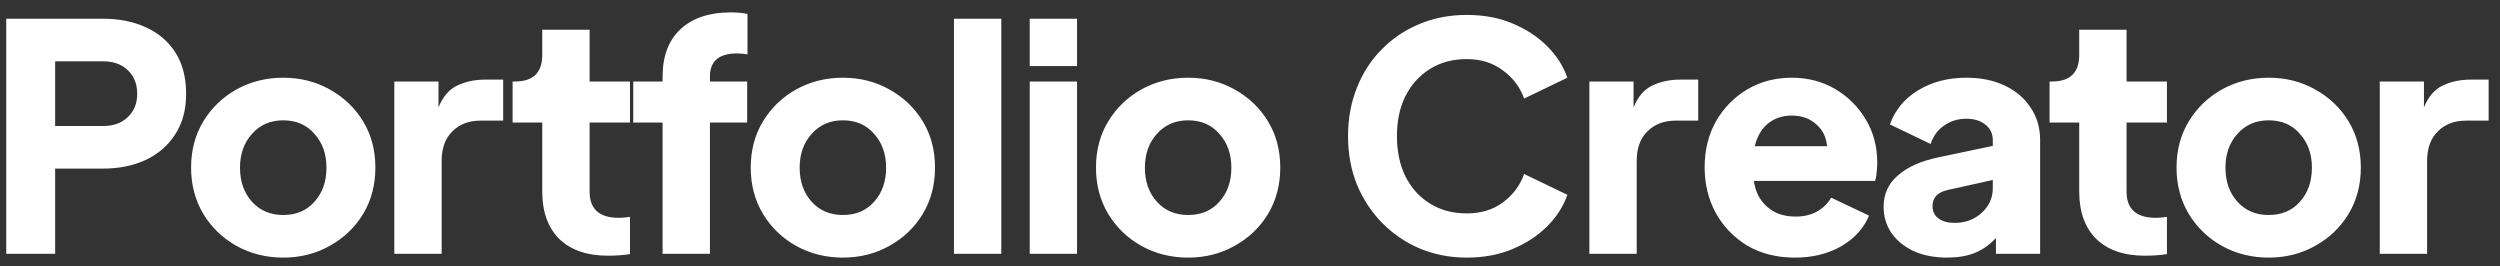 <svg width="197" height="21" viewBox="0 0 197 21" fill="none" xmlns="http://www.w3.org/2000/svg">
<rect x="0" y="0" width="197" height="21" fill="#333333" stroke="none"/>
<path d="M0.492 20V1.474H8.101C9.378 1.474 10.505 1.698 11.483 2.146C12.478 2.593 13.257 3.257 13.821 4.135C14.384 5.014 14.666 6.1 14.666 7.393C14.666 8.653 14.376 9.722 13.796 10.601C13.232 11.479 12.453 12.151 11.458 12.615C10.48 13.062 9.361 13.286 8.101 13.286H4.346V20H0.492ZM4.346 9.929H8.126C8.938 9.929 9.585 9.697 10.066 9.233C10.563 8.769 10.812 8.155 10.812 7.393C10.812 6.614 10.563 5.992 10.066 5.528C9.585 5.064 8.938 4.831 8.126 4.831H4.346V9.929ZM22.319 20.299C20.976 20.299 19.749 19.992 18.638 19.378C17.544 18.765 16.674 17.928 16.027 16.867C15.381 15.789 15.058 14.571 15.058 13.212C15.058 11.836 15.381 10.617 16.027 9.556C16.674 8.495 17.544 7.658 18.638 7.045C19.749 6.431 20.976 6.124 22.319 6.124C23.662 6.124 24.88 6.431 25.974 7.045C27.085 7.658 27.963 8.495 28.61 9.556C29.256 10.617 29.58 11.836 29.58 13.212C29.58 14.571 29.256 15.789 28.61 16.867C27.963 17.928 27.085 18.765 25.974 19.378C24.88 19.992 23.662 20.299 22.319 20.299ZM22.319 16.942C23.346 16.942 24.167 16.593 24.78 15.897C25.41 15.201 25.725 14.306 25.725 13.212C25.725 12.134 25.41 11.247 24.78 10.551C24.167 9.838 23.346 9.481 22.319 9.481C21.307 9.481 20.487 9.838 19.857 10.551C19.227 11.247 18.912 12.134 18.912 13.212C18.912 14.306 19.227 15.201 19.857 15.897C20.487 16.593 21.307 16.942 22.319 16.942ZM31.072 20V6.423H34.554V8.462C34.902 7.616 35.391 7.045 36.021 6.746C36.667 6.431 37.405 6.274 38.234 6.274H39.651V9.506H37.861C36.949 9.506 36.212 9.788 35.648 10.352C35.084 10.899 34.802 11.678 34.802 12.689V20H31.072ZM47.902 20.149C46.261 20.149 44.985 19.71 44.073 18.831C43.178 17.936 42.73 16.693 42.73 15.101V9.656H40.393V6.423H40.567C42.009 6.423 42.73 5.727 42.73 4.334V2.345H46.46V6.423H49.643V9.656H46.46V15.101C46.46 16.477 47.231 17.165 48.773 17.165C49.005 17.165 49.295 17.14 49.643 17.091V20.025C49.096 20.108 48.516 20.149 47.902 20.149ZM52.213 20V9.656H49.9V6.423H52.213V6.025C52.213 4.417 52.685 3.174 53.63 2.295C54.575 1.416 55.893 0.977 57.584 0.977C58.081 0.977 58.521 1.018 58.902 1.101V4.284C58.587 4.235 58.313 4.21 58.081 4.21C56.656 4.21 55.943 4.815 55.943 6.025V6.423H58.877V9.656H55.943V20H52.213ZM66.419 20.299C65.077 20.299 63.85 19.992 62.739 19.378C61.645 18.765 60.775 17.928 60.128 16.867C59.481 15.789 59.158 14.571 59.158 13.212C59.158 11.836 59.481 10.617 60.128 9.556C60.775 8.495 61.645 7.658 62.739 7.045C63.85 6.431 65.077 6.124 66.419 6.124C67.762 6.124 68.981 6.431 70.075 7.045C71.186 7.658 72.064 8.495 72.711 9.556C73.357 10.617 73.68 11.836 73.68 13.212C73.68 14.571 73.357 15.789 72.711 16.867C72.064 17.928 71.186 18.765 70.075 19.378C68.981 19.992 67.762 20.299 66.419 20.299ZM66.419 16.942C67.447 16.942 68.268 16.593 68.881 15.897C69.511 15.201 69.826 14.306 69.826 13.212C69.826 12.134 69.511 11.247 68.881 10.551C68.268 9.838 67.447 9.481 66.419 9.481C65.408 9.481 64.588 9.838 63.958 10.551C63.328 11.247 63.013 12.134 63.013 13.212C63.013 14.306 63.328 15.201 63.958 15.897C64.588 16.593 65.408 16.942 66.419 16.942ZM75.173 20V1.474H78.903V20H75.173ZM81.141 5.204V1.474H84.871V5.204H81.141ZM81.141 20V6.423H84.871V20H81.141ZM93.624 20.299C92.281 20.299 91.055 19.992 89.944 19.378C88.85 18.765 87.98 17.928 87.333 16.867C86.686 15.789 86.363 14.571 86.363 13.212C86.363 11.836 86.686 10.617 87.333 9.556C87.98 8.495 88.85 7.658 89.944 7.045C91.055 6.431 92.281 6.124 93.624 6.124C94.967 6.124 96.186 6.431 97.28 7.045C98.39 7.658 99.269 8.495 99.916 9.556C100.562 10.617 100.885 11.836 100.885 13.212C100.885 14.571 100.562 15.789 99.916 16.867C99.269 17.928 98.39 18.765 97.28 19.378C96.186 19.992 94.967 20.299 93.624 20.299ZM93.624 16.942C94.652 16.942 95.473 16.593 96.086 15.897C96.716 15.201 97.031 14.306 97.031 13.212C97.031 12.134 96.716 11.247 96.086 10.551C95.473 9.838 94.652 9.481 93.624 9.481C92.613 9.481 91.792 9.838 91.162 10.551C90.532 11.247 90.218 12.134 90.218 13.212C90.218 14.306 90.532 15.201 91.162 15.897C91.792 16.593 92.613 16.942 93.624 16.942ZM115.574 20.299C114.248 20.299 113.013 20.058 111.869 19.578C110.742 19.097 109.756 18.425 108.91 17.563C108.065 16.701 107.402 15.69 106.921 14.53C106.457 13.369 106.225 12.101 106.225 10.725C106.225 9.349 106.457 8.081 106.921 6.92C107.385 5.743 108.04 4.732 108.885 3.886C109.731 3.024 110.717 2.361 111.844 1.897C112.988 1.416 114.232 1.176 115.574 1.176C116.917 1.176 118.119 1.4 119.18 1.847C120.258 2.295 121.169 2.892 121.916 3.638C122.662 4.384 123.192 5.213 123.507 6.124L120.1 7.766C119.785 6.87 119.23 6.133 118.434 5.553C117.655 4.956 116.702 4.657 115.574 4.657C114.48 4.657 113.519 4.914 112.69 5.428C111.861 5.942 111.214 6.655 110.75 7.567C110.303 8.462 110.079 9.515 110.079 10.725C110.079 11.935 110.303 12.996 110.75 13.908C111.214 14.82 111.861 15.533 112.69 16.046C113.519 16.56 114.48 16.817 115.574 16.817C116.702 16.817 117.655 16.527 118.434 15.947C119.23 15.35 119.785 14.604 120.1 13.709L123.507 15.35C123.192 16.262 122.662 17.091 121.916 17.837C121.169 18.583 120.258 19.18 119.18 19.627C118.119 20.075 116.917 20.299 115.574 20.299ZM125.242 20V6.423H128.723V8.462C129.071 7.616 129.56 7.045 130.19 6.746C130.837 6.431 131.575 6.274 132.403 6.274H133.821V9.506H132.03C131.119 9.506 130.381 9.788 129.817 10.352C129.254 10.899 128.972 11.678 128.972 12.689V20H125.242ZM141.437 20.299C140.011 20.299 138.76 19.984 137.682 19.354C136.621 18.707 135.792 17.845 135.195 16.767C134.615 15.69 134.325 14.496 134.325 13.187C134.325 11.827 134.623 10.617 135.22 9.556C135.834 8.495 136.654 7.658 137.682 7.045C138.726 6.431 139.895 6.124 141.188 6.124C142.465 6.124 143.609 6.423 144.62 7.02C145.631 7.616 146.435 8.421 147.032 9.432C147.629 10.427 147.927 11.554 147.927 12.814C147.927 13.079 147.911 13.344 147.877 13.609C147.861 13.858 147.819 14.074 147.753 14.256H138.204C138.32 15.101 138.668 15.781 139.249 16.295C139.829 16.809 140.575 17.066 141.487 17.066C142.15 17.066 142.713 16.933 143.178 16.668C143.658 16.403 144.031 16.038 144.297 15.574L147.281 16.991C146.866 17.986 146.137 18.79 145.092 19.403C144.048 20 142.829 20.299 141.437 20.299ZM141.188 9.108C140.459 9.108 139.837 9.316 139.323 9.73C138.809 10.145 138.461 10.742 138.279 11.521H143.973C143.907 10.791 143.617 10.211 143.103 9.78C142.606 9.332 141.967 9.108 141.188 9.108ZM153.451 20.299C152.423 20.299 151.528 20.125 150.766 19.776C150.02 19.412 149.439 18.931 149.025 18.334C148.627 17.721 148.428 17.041 148.428 16.295C148.428 15.284 148.809 14.455 149.572 13.808C150.335 13.145 151.404 12.673 152.78 12.391L157.032 11.496V11.048C157.032 10.534 156.841 10.128 156.46 9.83C156.079 9.515 155.573 9.357 154.943 9.357C154.28 9.357 153.692 9.54 153.178 9.904C152.68 10.252 152.332 10.733 152.133 11.347L148.926 9.805C149.323 8.677 150.061 7.782 151.139 7.119C152.233 6.456 153.501 6.124 154.943 6.124C156.104 6.124 157.115 6.332 157.977 6.746C158.856 7.161 159.535 7.741 160.016 8.487C160.513 9.216 160.762 10.07 160.762 11.048V20H157.281V18.757C156.767 19.304 156.195 19.702 155.565 19.951C154.952 20.183 154.247 20.299 153.451 20.299ZM152.283 16.245C152.283 16.66 152.44 16.983 152.755 17.215C153.07 17.447 153.493 17.563 154.023 17.563C154.869 17.563 155.582 17.298 156.162 16.767C156.742 16.237 157.032 15.591 157.032 14.828V14.181L153.451 14.977C152.672 15.159 152.283 15.582 152.283 16.245ZM169.015 20.149C167.374 20.149 166.098 19.71 165.186 18.831C164.291 17.936 163.843 16.693 163.843 15.101V9.656H161.506V6.423H161.68C163.122 6.423 163.843 5.727 163.843 4.334V2.345H167.573V6.423H170.756V9.656H167.573V15.101C167.573 16.477 168.344 17.165 169.886 17.165C170.118 17.165 170.408 17.14 170.756 17.091V20.025C170.209 20.108 169.629 20.149 169.015 20.149ZM178.772 20.299C177.429 20.299 176.202 19.992 175.091 19.378C173.997 18.765 173.127 17.928 172.48 16.867C171.834 15.789 171.511 14.571 171.511 13.212C171.511 11.836 171.834 10.617 172.48 9.556C173.127 8.495 173.997 7.658 175.091 7.045C176.202 6.431 177.429 6.124 178.772 6.124C180.115 6.124 181.333 6.431 182.427 7.045C183.538 7.658 184.417 8.495 185.063 9.556C185.71 10.617 186.033 11.836 186.033 13.212C186.033 14.571 185.71 15.789 185.063 16.867C184.417 17.928 183.538 18.765 182.427 19.378C181.333 19.992 180.115 20.299 178.772 20.299ZM178.772 16.942C179.8 16.942 180.62 16.593 181.234 15.897C181.864 15.201 182.178 14.306 182.178 13.212C182.178 12.134 181.864 11.247 181.234 10.551C180.62 9.838 179.8 9.481 178.772 9.481C177.76 9.481 176.94 9.838 176.31 10.551C175.68 11.247 175.365 12.134 175.365 13.212C175.365 14.306 175.68 15.201 176.31 15.897C176.94 16.593 177.76 16.942 178.772 16.942ZM187.525 20V6.423H191.007V8.462C191.355 7.616 191.844 7.045 192.474 6.746C193.12 6.431 193.858 6.274 194.687 6.274H196.104V9.506H194.314C193.402 9.506 192.665 9.788 192.101 10.352C191.537 10.899 191.255 11.678 191.255 12.689V20H187.525Z" fill="white"/>
</svg>